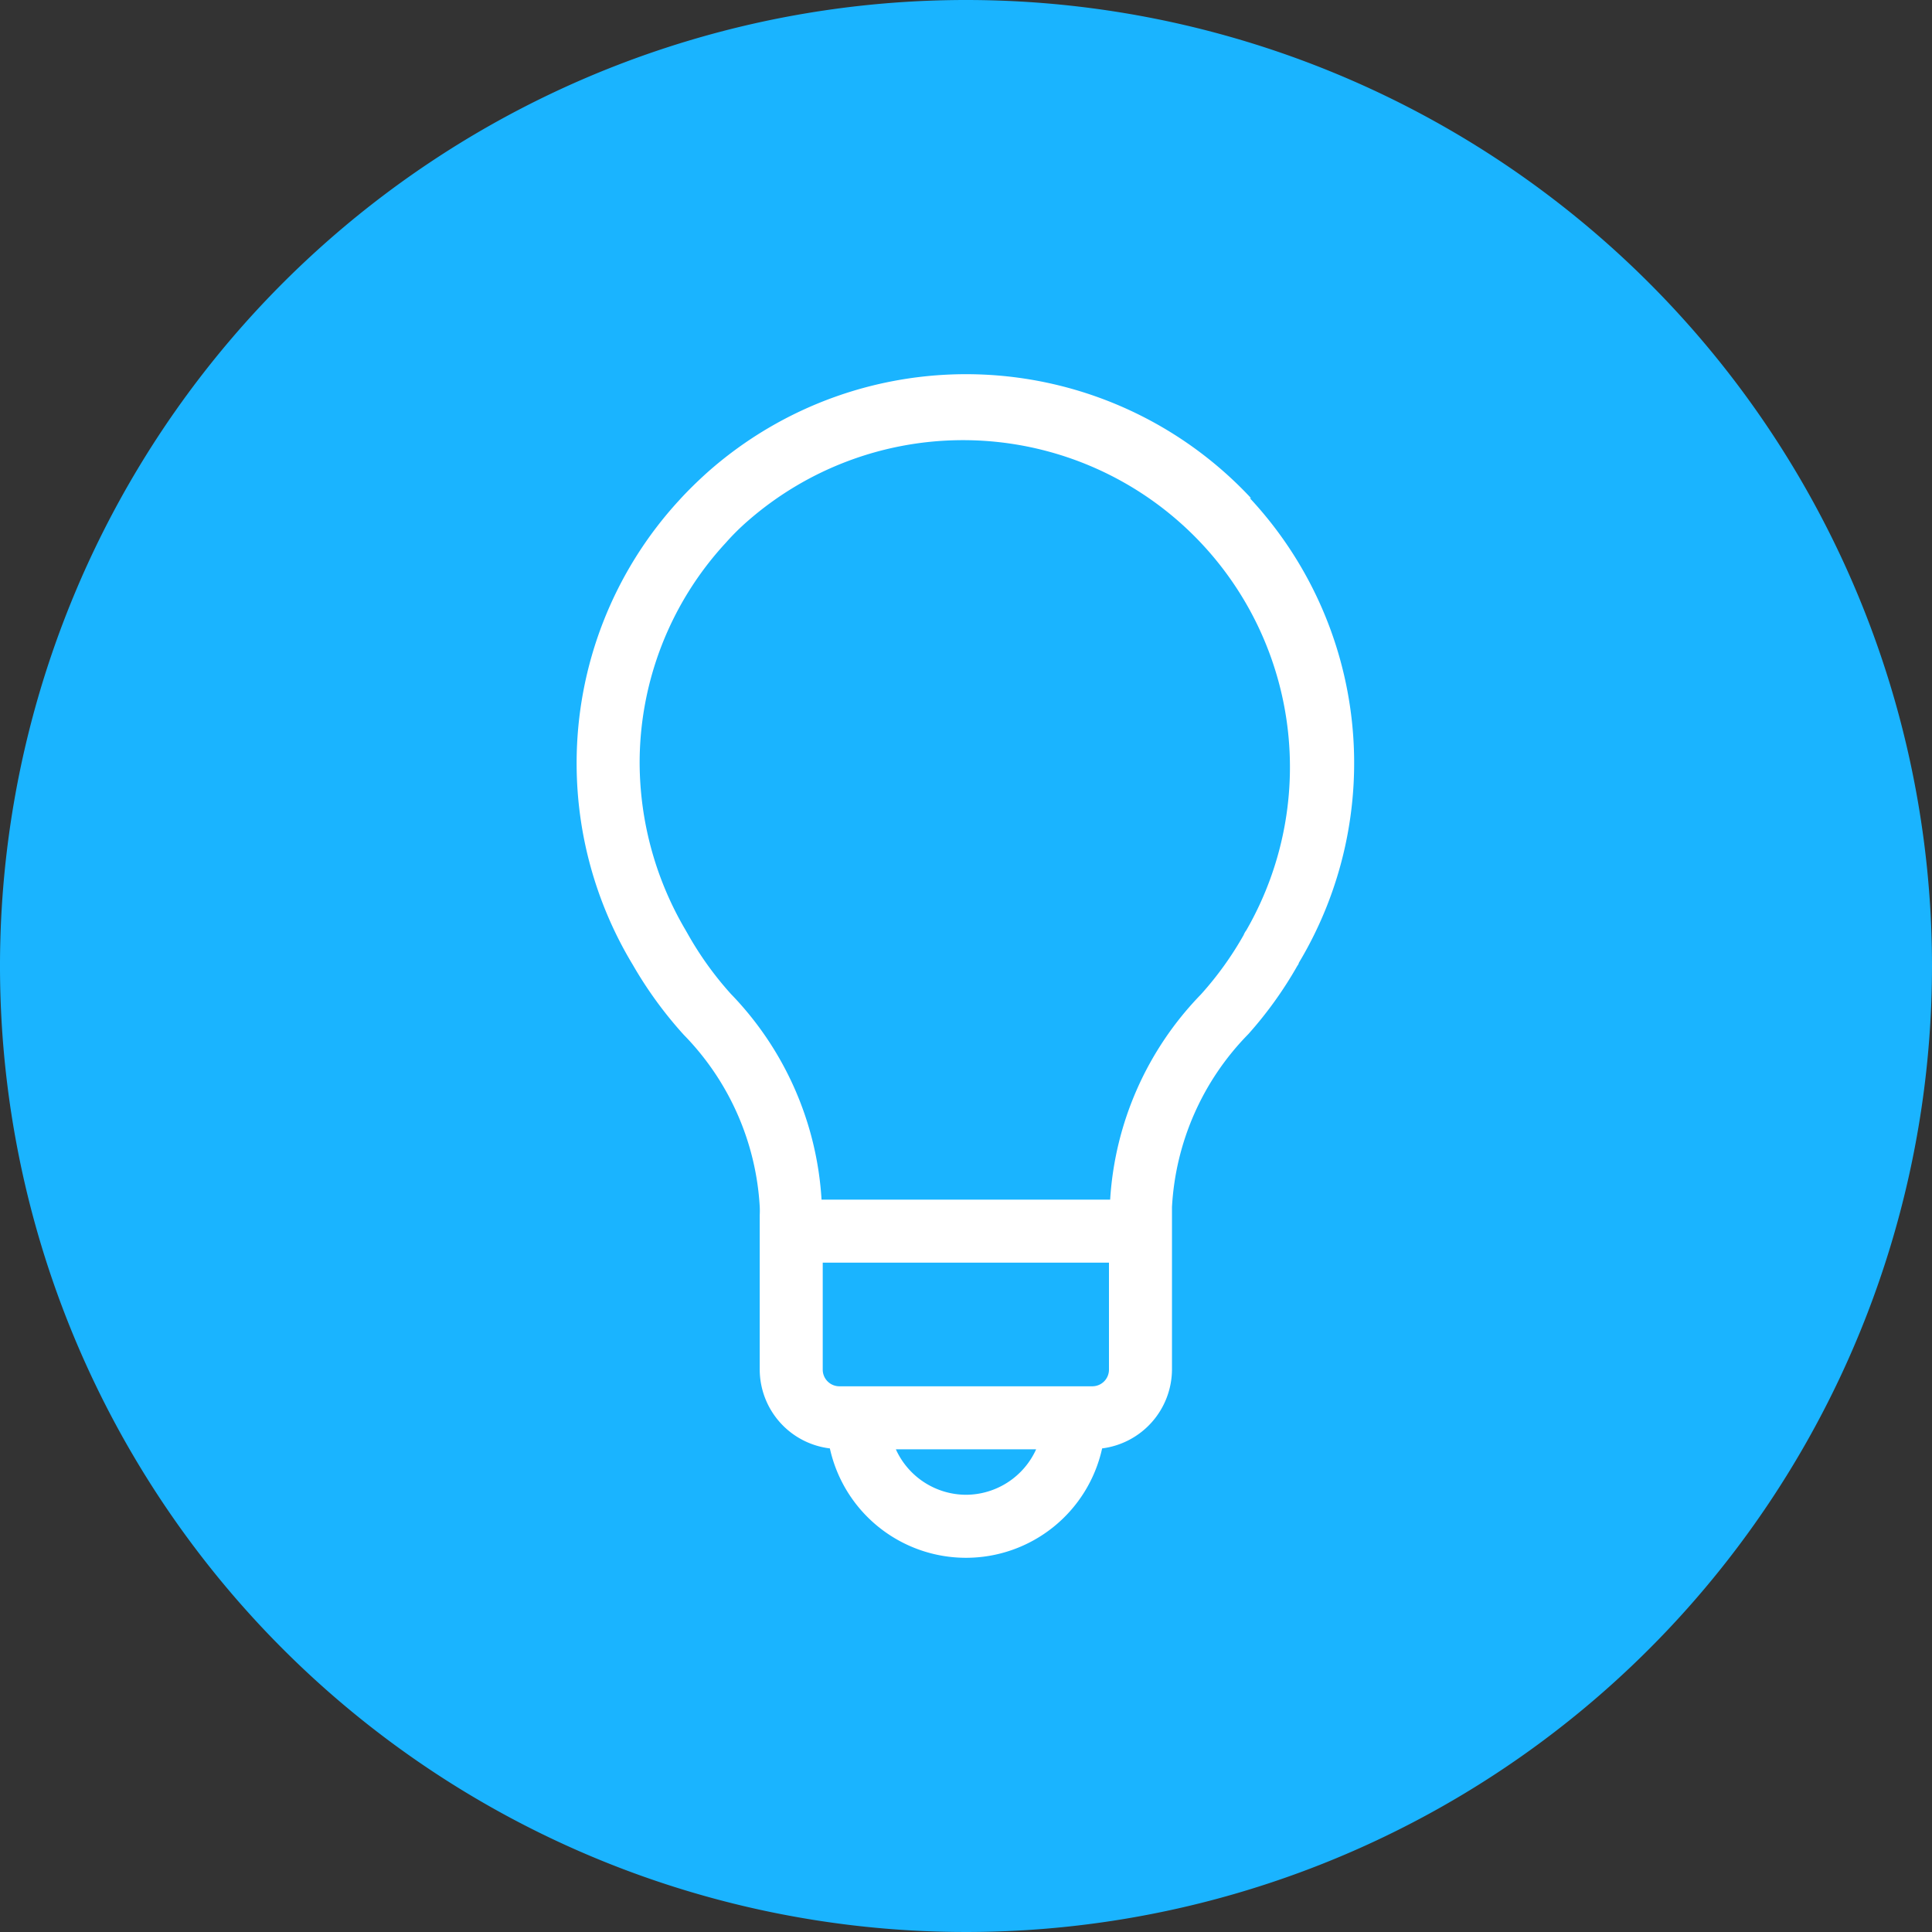 <svg xmlns="http://www.w3.org/2000/svg" viewBox="0 0 65 65"><rect x="0" y="0" width="65" height="65" fill="#333333" stroke="none"/><defs><style>.cls-1{fill:#1ab4ff;}.cls-2{fill:#fff;}</style></defs><title>Icon_BlueFill_Energy&amp;amp;Utilities</title><g id="Layer_2" data-name="Layer 2"><g id="Layer_1-2" data-name="Layer 1"><circle class="cls-1" cx="32.5" cy="32.5" r="31.5"/><path class="cls-1" d="M32.5,2A30.5,30.5,0,1,1,2,32.5,30.53,30.53,0,0,1,32.5,2m0-2A32.5,32.5,0,1,0,65,32.5,32.5,32.5,0,0,0,32.5,0Z"/><path class="cls-2" d="M42.09,16.76a13.11,13.11,0,0,0-18.31-.85c-.32.29-.63.59-.93.92a13.06,13.06,0,0,0-3.45,8.85,13.11,13.11,0,0,0,1.89,6.78A13.63,13.63,0,0,0,23,34.81a9,9,0,0,1,2.56,5.78,2.83,2.83,0,0,1,0,.29v5.2a2.68,2.68,0,0,0,2.36,2.65,4.69,4.69,0,0,0,9.16,0,2.69,2.69,0,0,0,2.35-2.65V41.44s0-.6,0-.83A9,9,0,0,1,42,34.79a13.31,13.31,0,0,0,1.65-2.3.23.23,0,0,0,.05-.1,13.07,13.07,0,0,0-1.65-15.63ZM37.31,46.08a.56.56,0,0,1-.56.56H28.24a.56.56,0,0,1-.56-.56v-3.6h9.63Zm0-5.72H27.64a10.89,10.89,0,0,0-3.05-6.92,11.28,11.28,0,0,1-1.44-2l-.08-.14a11.15,11.15,0,0,1-1.55-5.62,10.91,10.91,0,0,1,2.9-7.42,7.9,7.9,0,0,1,.77-.76A11,11,0,0,1,41.93,31.3a.65.65,0,0,0-.09.16,11.22,11.22,0,0,1-1.44,2A10.86,10.86,0,0,0,37.35,40.36ZM32.5,50.29a2.6,2.6,0,0,1-2.36-1.53h4.72A2.6,2.6,0,0,1,32.5,50.29Z"/></g></g></svg>